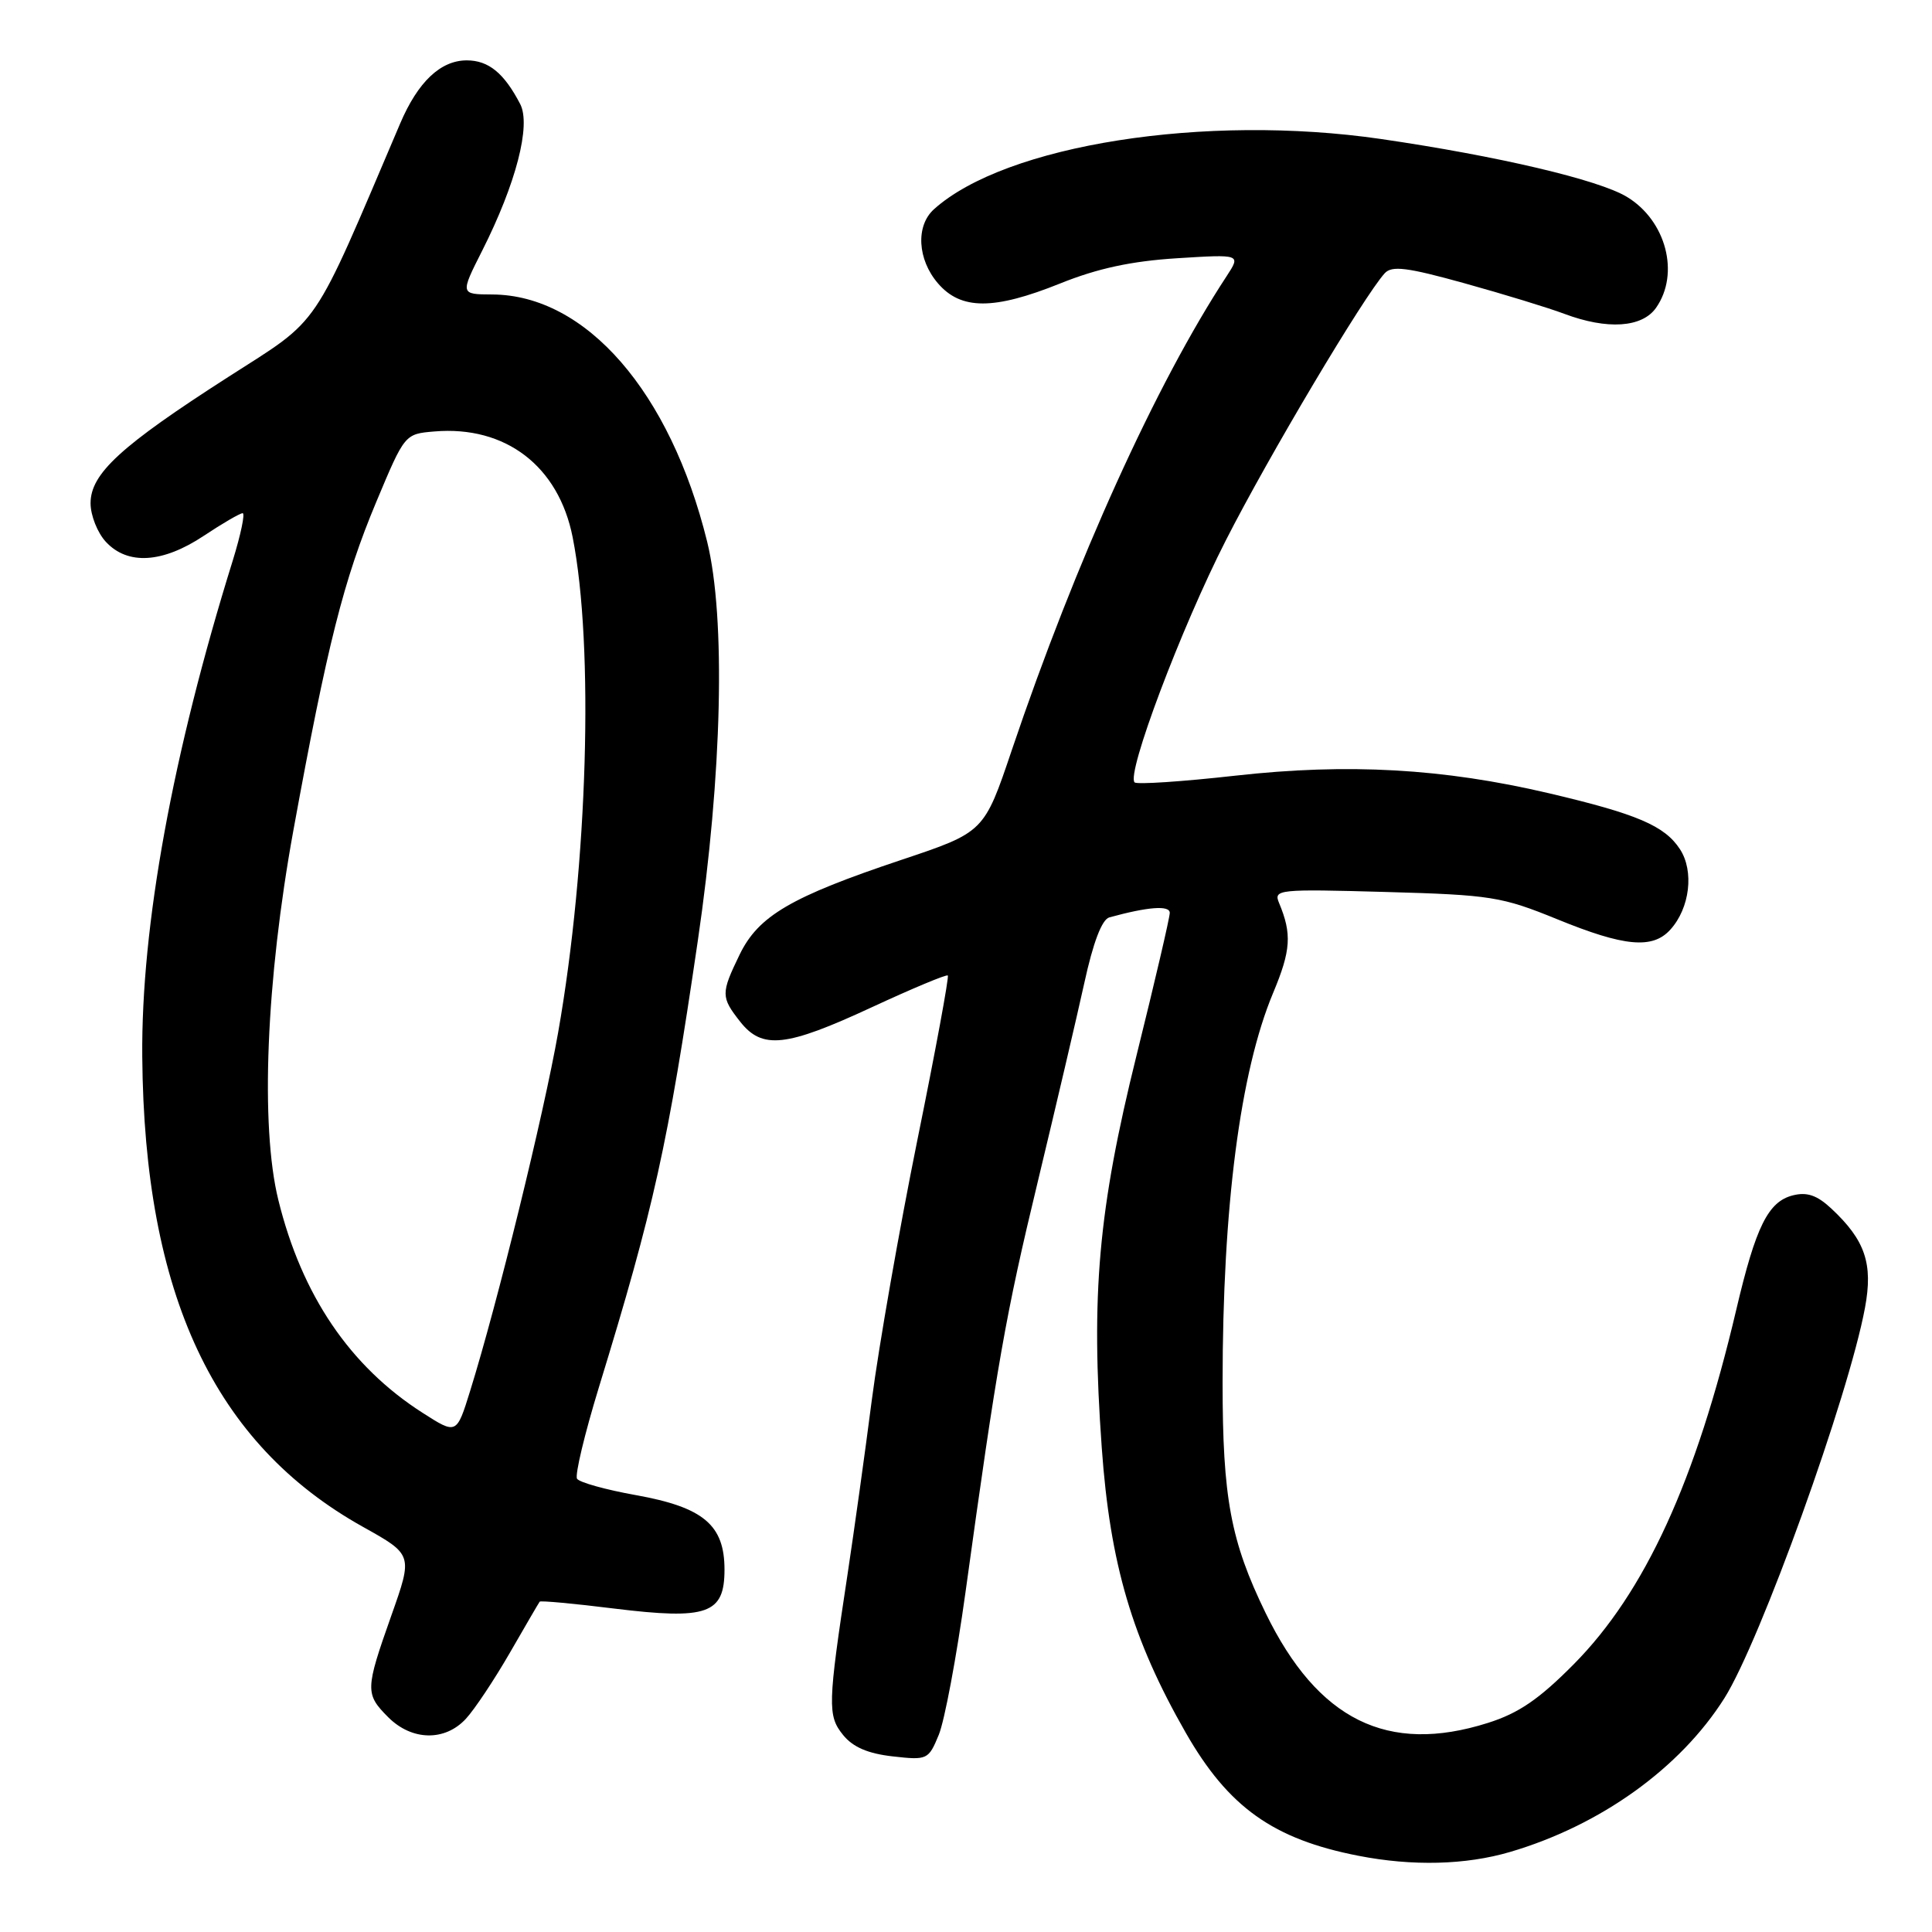 <?xml version="1.0" encoding="UTF-8" standalone="no"?>
<!DOCTYPE svg PUBLIC "-//W3C//DTD SVG 1.1//EN" "http://www.w3.org/Graphics/SVG/1.1/DTD/svg11.dtd" >
<svg xmlns="http://www.w3.org/2000/svg" xmlns:xlink="http://www.w3.org/1999/xlink" version="1.1" viewBox="0 0 256 256">
 <g >
 <path fill="currentColor"
d=" M 200.07 245.40 C 212.06 241.88 222.63 234.30 228.49 225.02 C 233.24 217.49 244.96 184.95 247.12 173.29 C 248.21 167.44 247.15 164.33 242.65 160.13 C 240.77 158.38 239.45 157.92 237.57 158.39 C 234.29 159.22 232.66 162.50 230.07 173.52 C 224.72 196.26 217.96 211.00 208.52 220.53 C 203.93 225.16 201.23 227.01 197.14 228.30 C 183.86 232.50 174.61 227.92 167.70 213.73 C 163.07 204.22 162.00 198.48 162.00 183.20 C 162.00 159.94 164.32 142.03 168.69 131.58 C 171.06 125.92 171.20 123.76 169.48 119.64 C 168.73 117.86 169.37 117.79 183.60 118.19 C 197.57 118.58 198.99 118.81 206.33 121.80 C 215.23 125.44 218.98 125.79 221.33 123.18 C 223.92 120.33 224.50 115.42 222.60 112.52 C 220.57 109.41 216.90 107.85 205.24 105.11 C 191.22 101.82 178.62 101.11 163.69 102.78 C 156.64 103.57 150.63 103.97 150.34 103.67 C 149.22 102.55 156.49 83.25 162.43 71.60 C 168.09 60.47 180.71 39.26 183.48 36.21 C 184.43 35.17 186.44 35.42 194.07 37.54 C 199.26 38.98 205.20 40.80 207.27 41.58 C 212.97 43.72 217.59 43.42 219.44 40.78 C 222.61 36.25 220.77 29.23 215.58 26.09 C 211.84 23.82 198.48 20.68 183.00 18.42 C 159.69 15.03 133.25 19.18 123.75 27.73 C 121.32 29.92 121.56 34.38 124.28 37.54 C 127.33 41.09 131.67 41.10 140.48 37.56 C 145.44 35.56 149.93 34.60 155.95 34.22 C 164.43 33.69 164.43 33.69 162.53 36.60 C 153.19 50.83 142.53 74.35 134.07 99.39 C 130.40 110.27 130.40 110.27 119.43 113.94 C 104.79 118.84 100.49 121.36 98.00 126.50 C 95.51 131.64 95.52 132.12 98.07 135.37 C 101.00 139.09 104.13 138.75 115.51 133.47 C 120.88 130.98 125.42 129.08 125.59 129.26 C 125.77 129.44 123.96 139.24 121.56 151.04 C 119.17 162.84 116.45 178.35 115.52 185.50 C 114.60 192.65 113.15 203.00 112.32 208.50 C 109.68 225.86 109.64 227.33 111.71 229.89 C 113.01 231.50 115.00 232.36 118.29 232.73 C 122.88 233.25 123.03 233.17 124.39 229.88 C 125.16 228.02 126.75 219.53 127.93 211.00 C 132.12 180.65 133.24 174.28 137.53 156.50 C 139.91 146.60 142.68 134.78 143.68 130.24 C 144.85 124.87 146.01 121.83 146.99 121.56 C 152.12 120.15 155.00 119.93 155.00 120.96 C 155.00 121.58 153.03 130.05 150.61 139.79 C 145.52 160.33 144.53 171.47 145.99 191.85 C 147.09 207.25 150.02 217.19 157.12 229.60 C 162.77 239.47 168.71 243.70 180.00 245.90 C 187.16 247.30 194.21 247.12 200.07 245.40 Z  M 61.73 227.75 C 62.88 226.51 65.50 222.57 67.56 219.00 C 69.62 215.43 71.39 212.38 71.51 212.23 C 71.62 212.07 76.06 212.48 81.36 213.14 C 93.74 214.66 96.00 213.86 96.00 207.98 C 96.00 202.06 93.21 199.72 84.25 198.11 C 80.27 197.40 76.76 196.42 76.46 195.94 C 76.16 195.45 77.47 189.98 79.37 183.78 C 86.64 160.08 88.50 151.71 92.46 124.68 C 95.70 102.63 96.18 81.86 93.70 71.77 C 88.81 51.92 77.65 39.09 65.24 39.02 C 60.97 39.00 60.97 39.00 63.90 33.20 C 68.38 24.32 70.38 16.60 68.93 13.79 C 66.80 9.69 64.74 8.00 61.85 8.00 C 58.38 8.00 55.38 10.84 53.03 16.35 C 41.16 44.20 42.67 41.98 30.26 49.94 C 16.00 59.09 12.00 62.76 12.00 66.68 C 12.00 68.30 12.92 70.61 14.04 71.81 C 16.93 74.91 21.55 74.62 27.00 71.00 C 29.48 69.35 31.79 68.01 32.15 68.00 C 32.50 68.00 31.91 70.81 30.85 74.25 C 22.86 99.89 18.70 122.69 18.85 140.00 C 19.11 171.58 28.37 191.31 48.10 202.32 C 54.71 206.01 54.71 206.01 51.85 214.08 C 48.38 223.89 48.37 224.46 51.45 227.55 C 54.58 230.67 58.95 230.76 61.73 227.75 Z  M 56.00 187.21 C 46.37 181.05 39.99 171.63 36.88 159.00 C 34.47 149.20 35.26 129.88 38.88 110.00 C 43.37 85.41 45.54 76.82 49.86 66.50 C 53.63 57.50 53.63 57.50 57.57 57.17 C 66.99 56.38 74.02 61.76 75.88 71.19 C 78.73 85.60 77.88 114.53 73.96 136.79 C 72.02 147.81 65.90 172.72 62.30 184.29 C 60.50 190.09 60.50 190.09 56.00 187.21 Z "/>
</g>
</svg>